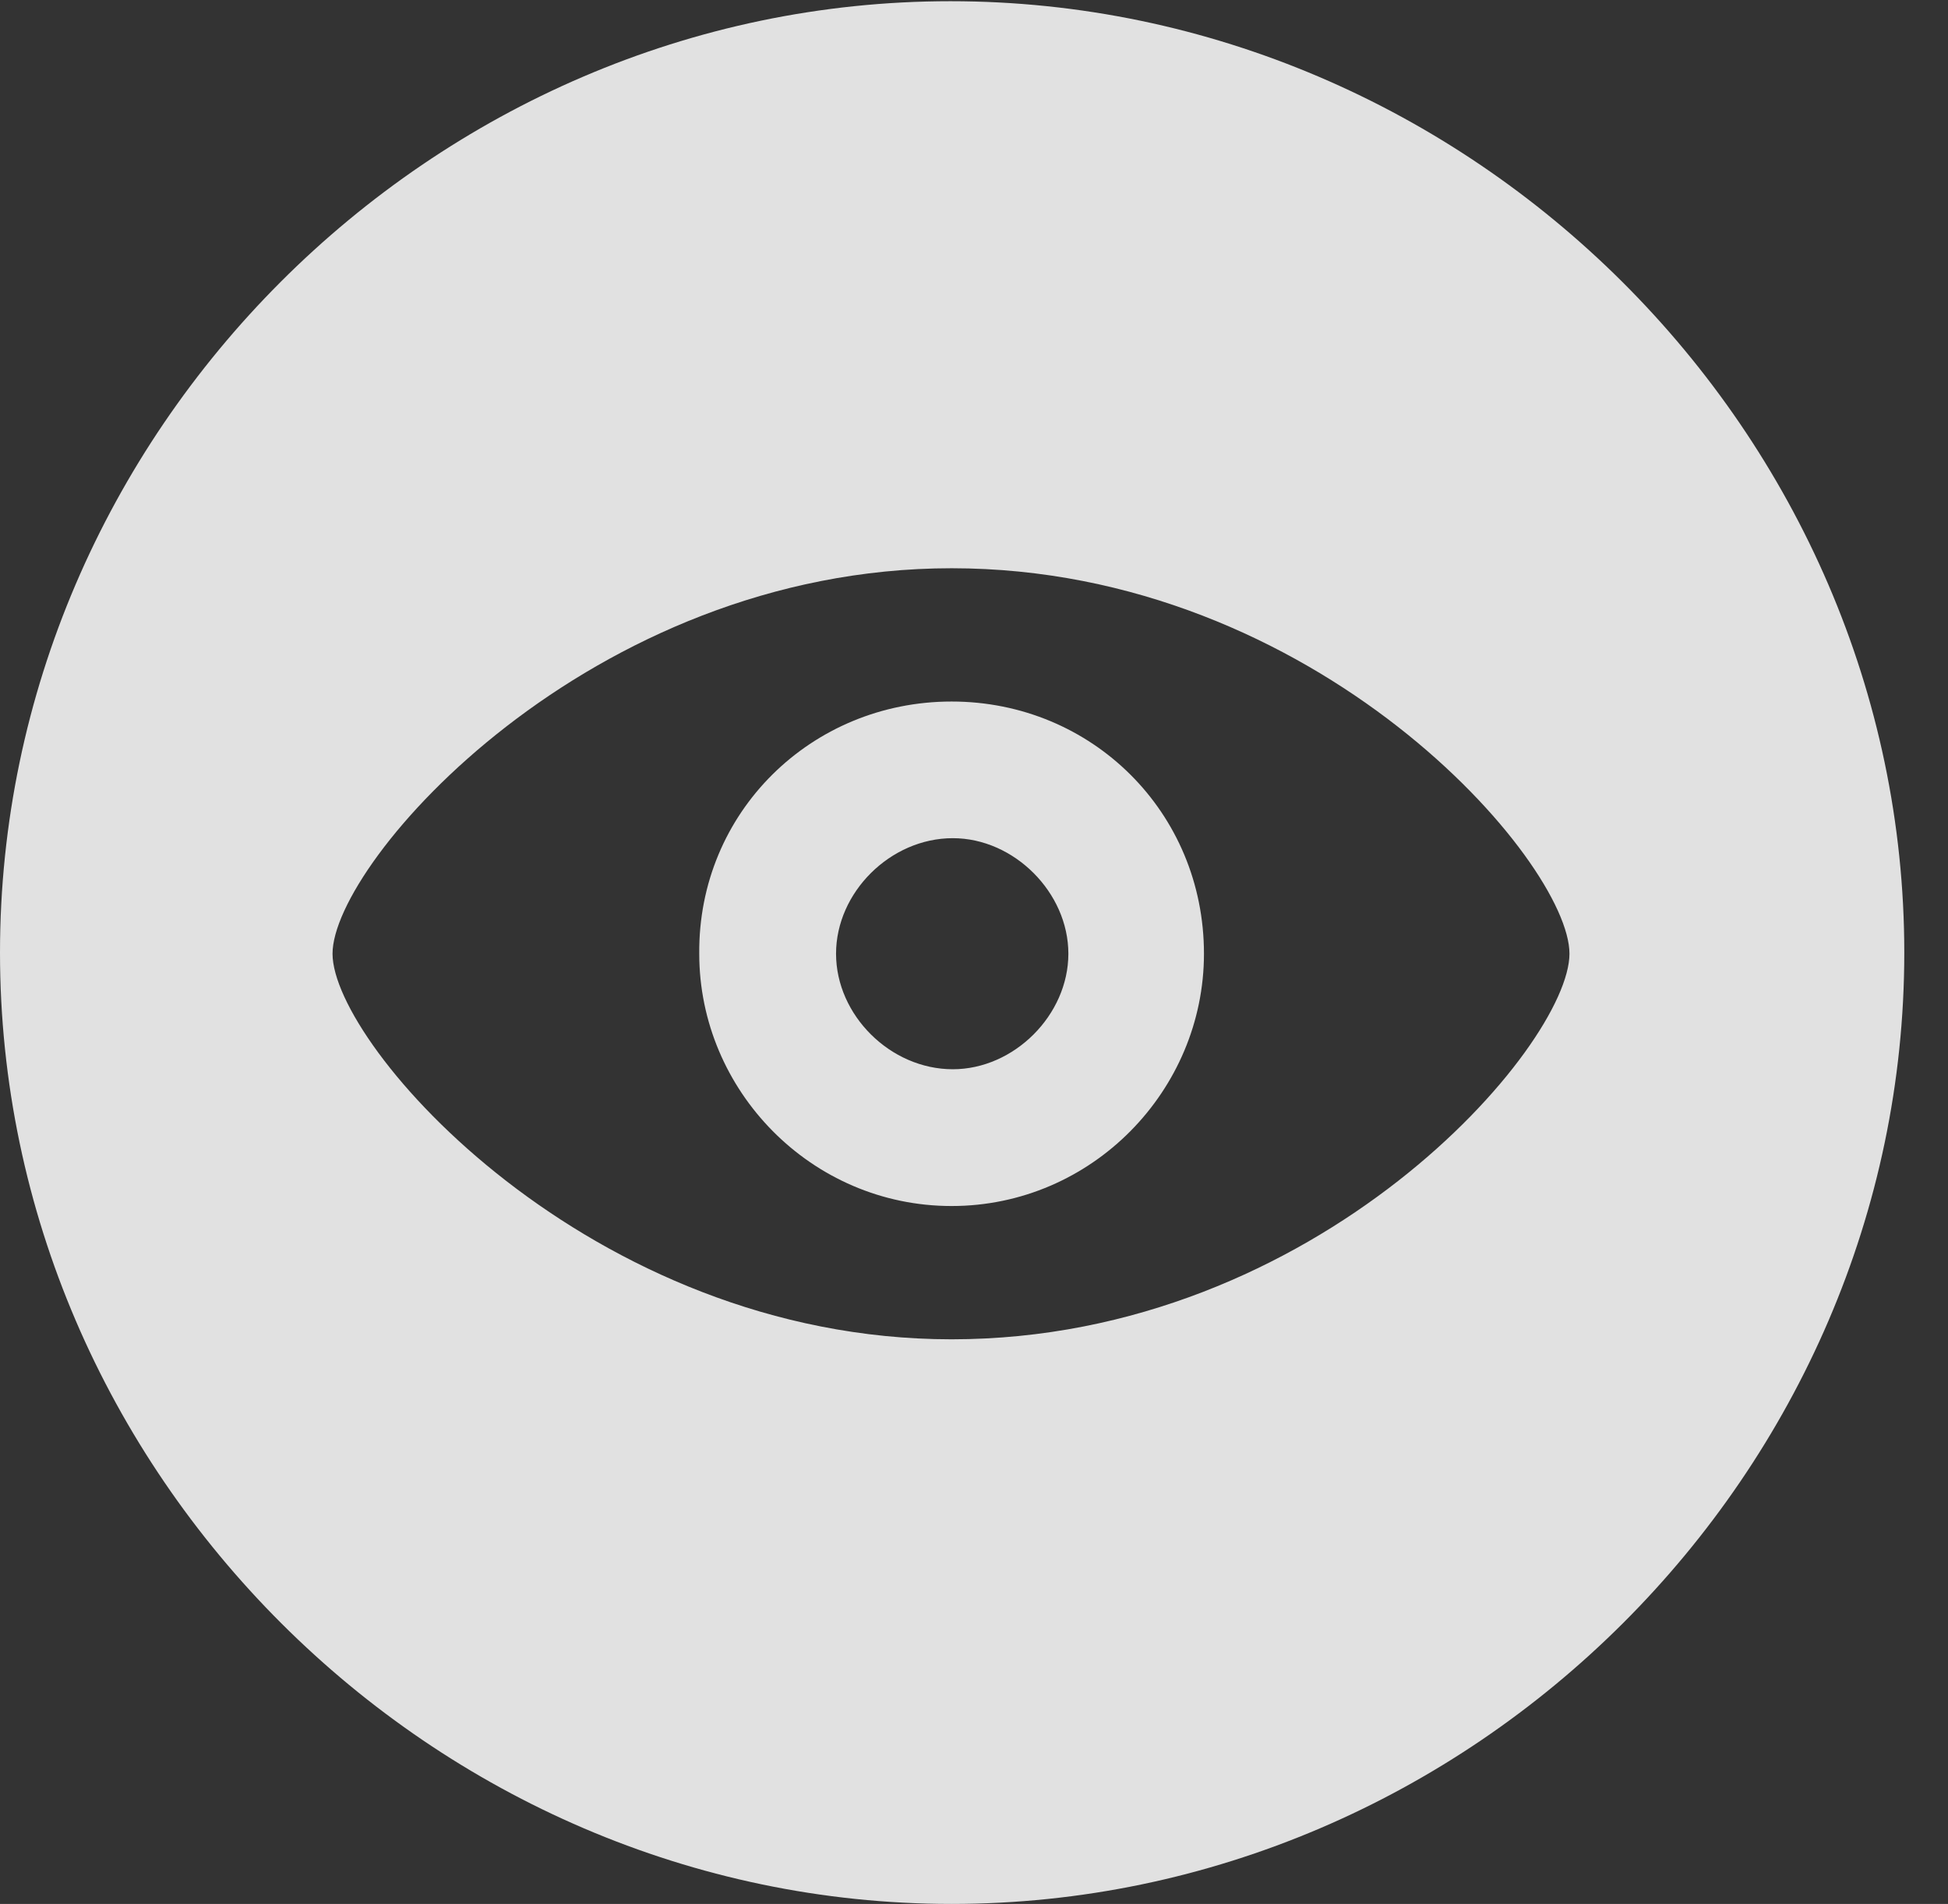 <?xml version="1.0" encoding="UTF-8"?>
<!--Generator: Apple Native CoreSVG 232.5-->
<!DOCTYPE svg
PUBLIC "-//W3C//DTD SVG 1.1//EN"
       "http://www.w3.org/Graphics/SVG/1.1/DTD/svg11.dtd">
<svg version="1.1" xmlns="http://www.w3.org/2000/svg" xmlns:xlink="http://www.w3.org/1999/xlink" width="16.133" height="15.771">
 <rect width="100%" height="100%" fill="#333333" stroke="none"/>
 <g>
  <rect height="15.771" opacity="0" width="16.133" x="0" y="0"/>
  <path d="M15.771 7.891C15.771 12.197 12.188 15.771 7.881 15.771C3.584 15.771 0 12.197 0 7.891C0 3.584 3.574 0.01 7.871 0.01C12.178 0.01 15.771 3.584 15.771 7.891ZM2.754 7.9C2.754 8.662 4.883 11.094 7.881 11.094C10.918 11.094 12.998 8.662 12.998 7.9C12.998 7.139 10.908 4.707 7.881 4.707C4.883 4.707 2.754 7.139 2.754 7.9ZM9.971 7.9C9.971 9.033 9.043 9.99 7.881 9.99C6.719 9.99 5.791 9.033 5.791 7.9C5.781 6.729 6.719 5.811 7.881 5.811C9.043 5.811 9.971 6.729 9.971 7.9ZM6.924 7.9C6.924 8.408 7.373 8.857 7.891 8.857C8.398 8.857 8.848 8.408 8.848 7.9C8.848 7.393 8.398 6.943 7.891 6.943C7.373 6.943 6.924 7.393 6.924 7.9Z" fill="#ffffff" fill-opacity="0.85"/>
 </g>
</svg>
